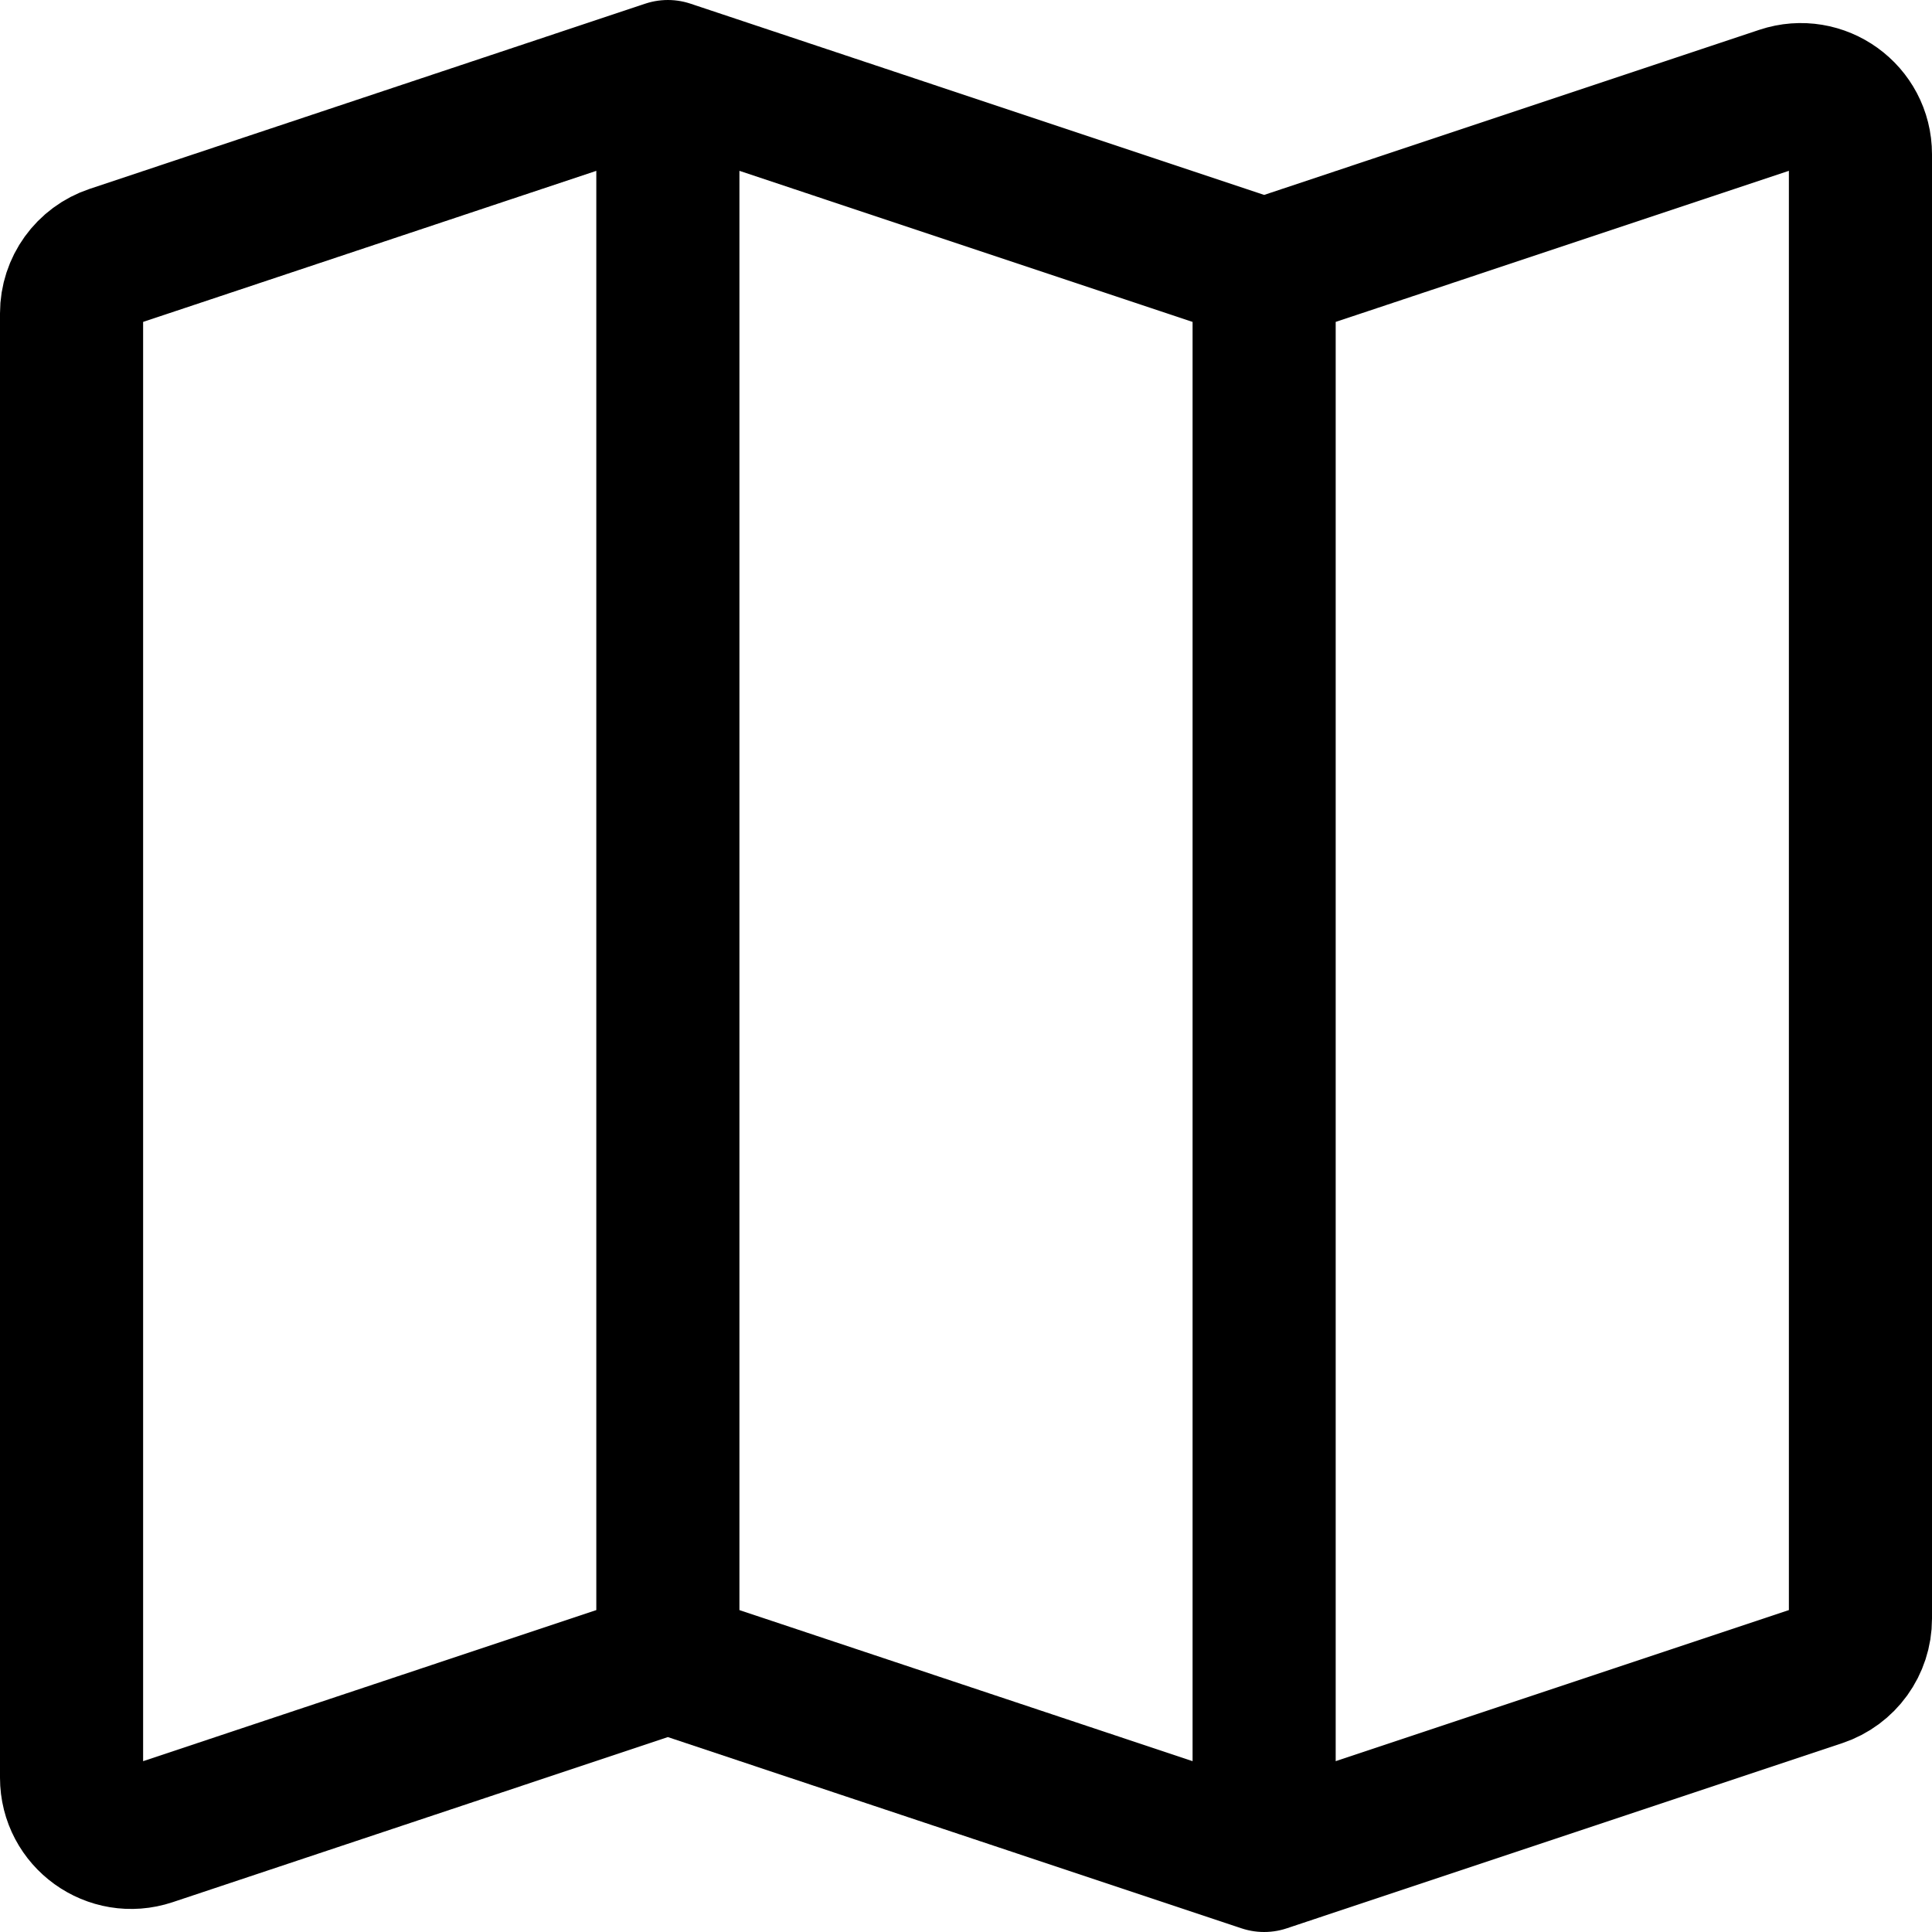 <svg width="54" height="54" viewBox="0 0 54 54" fill="none" xmlns="http://www.w3.org/2000/svg">
<path d="M18.667 46.444L4.194 51.269C3.115 51.629 2 50.825 2 49.688V8.757C2 8.039 2.459 7.403 3.14 7.176L18.667 2M18.667 46.444L35.333 52M18.667 46.444V2M18.667 2L35.333 7.556M35.333 52L50.86 46.824C51.541 46.597 52 45.961 52 45.243V4.312C52 3.175 50.886 2.372 49.806 2.731L35.333 7.556M35.333 52V7.556" stroke="black" stroke-width="4" stroke-linecap="round" stroke-linejoin="round"/>
</svg>
